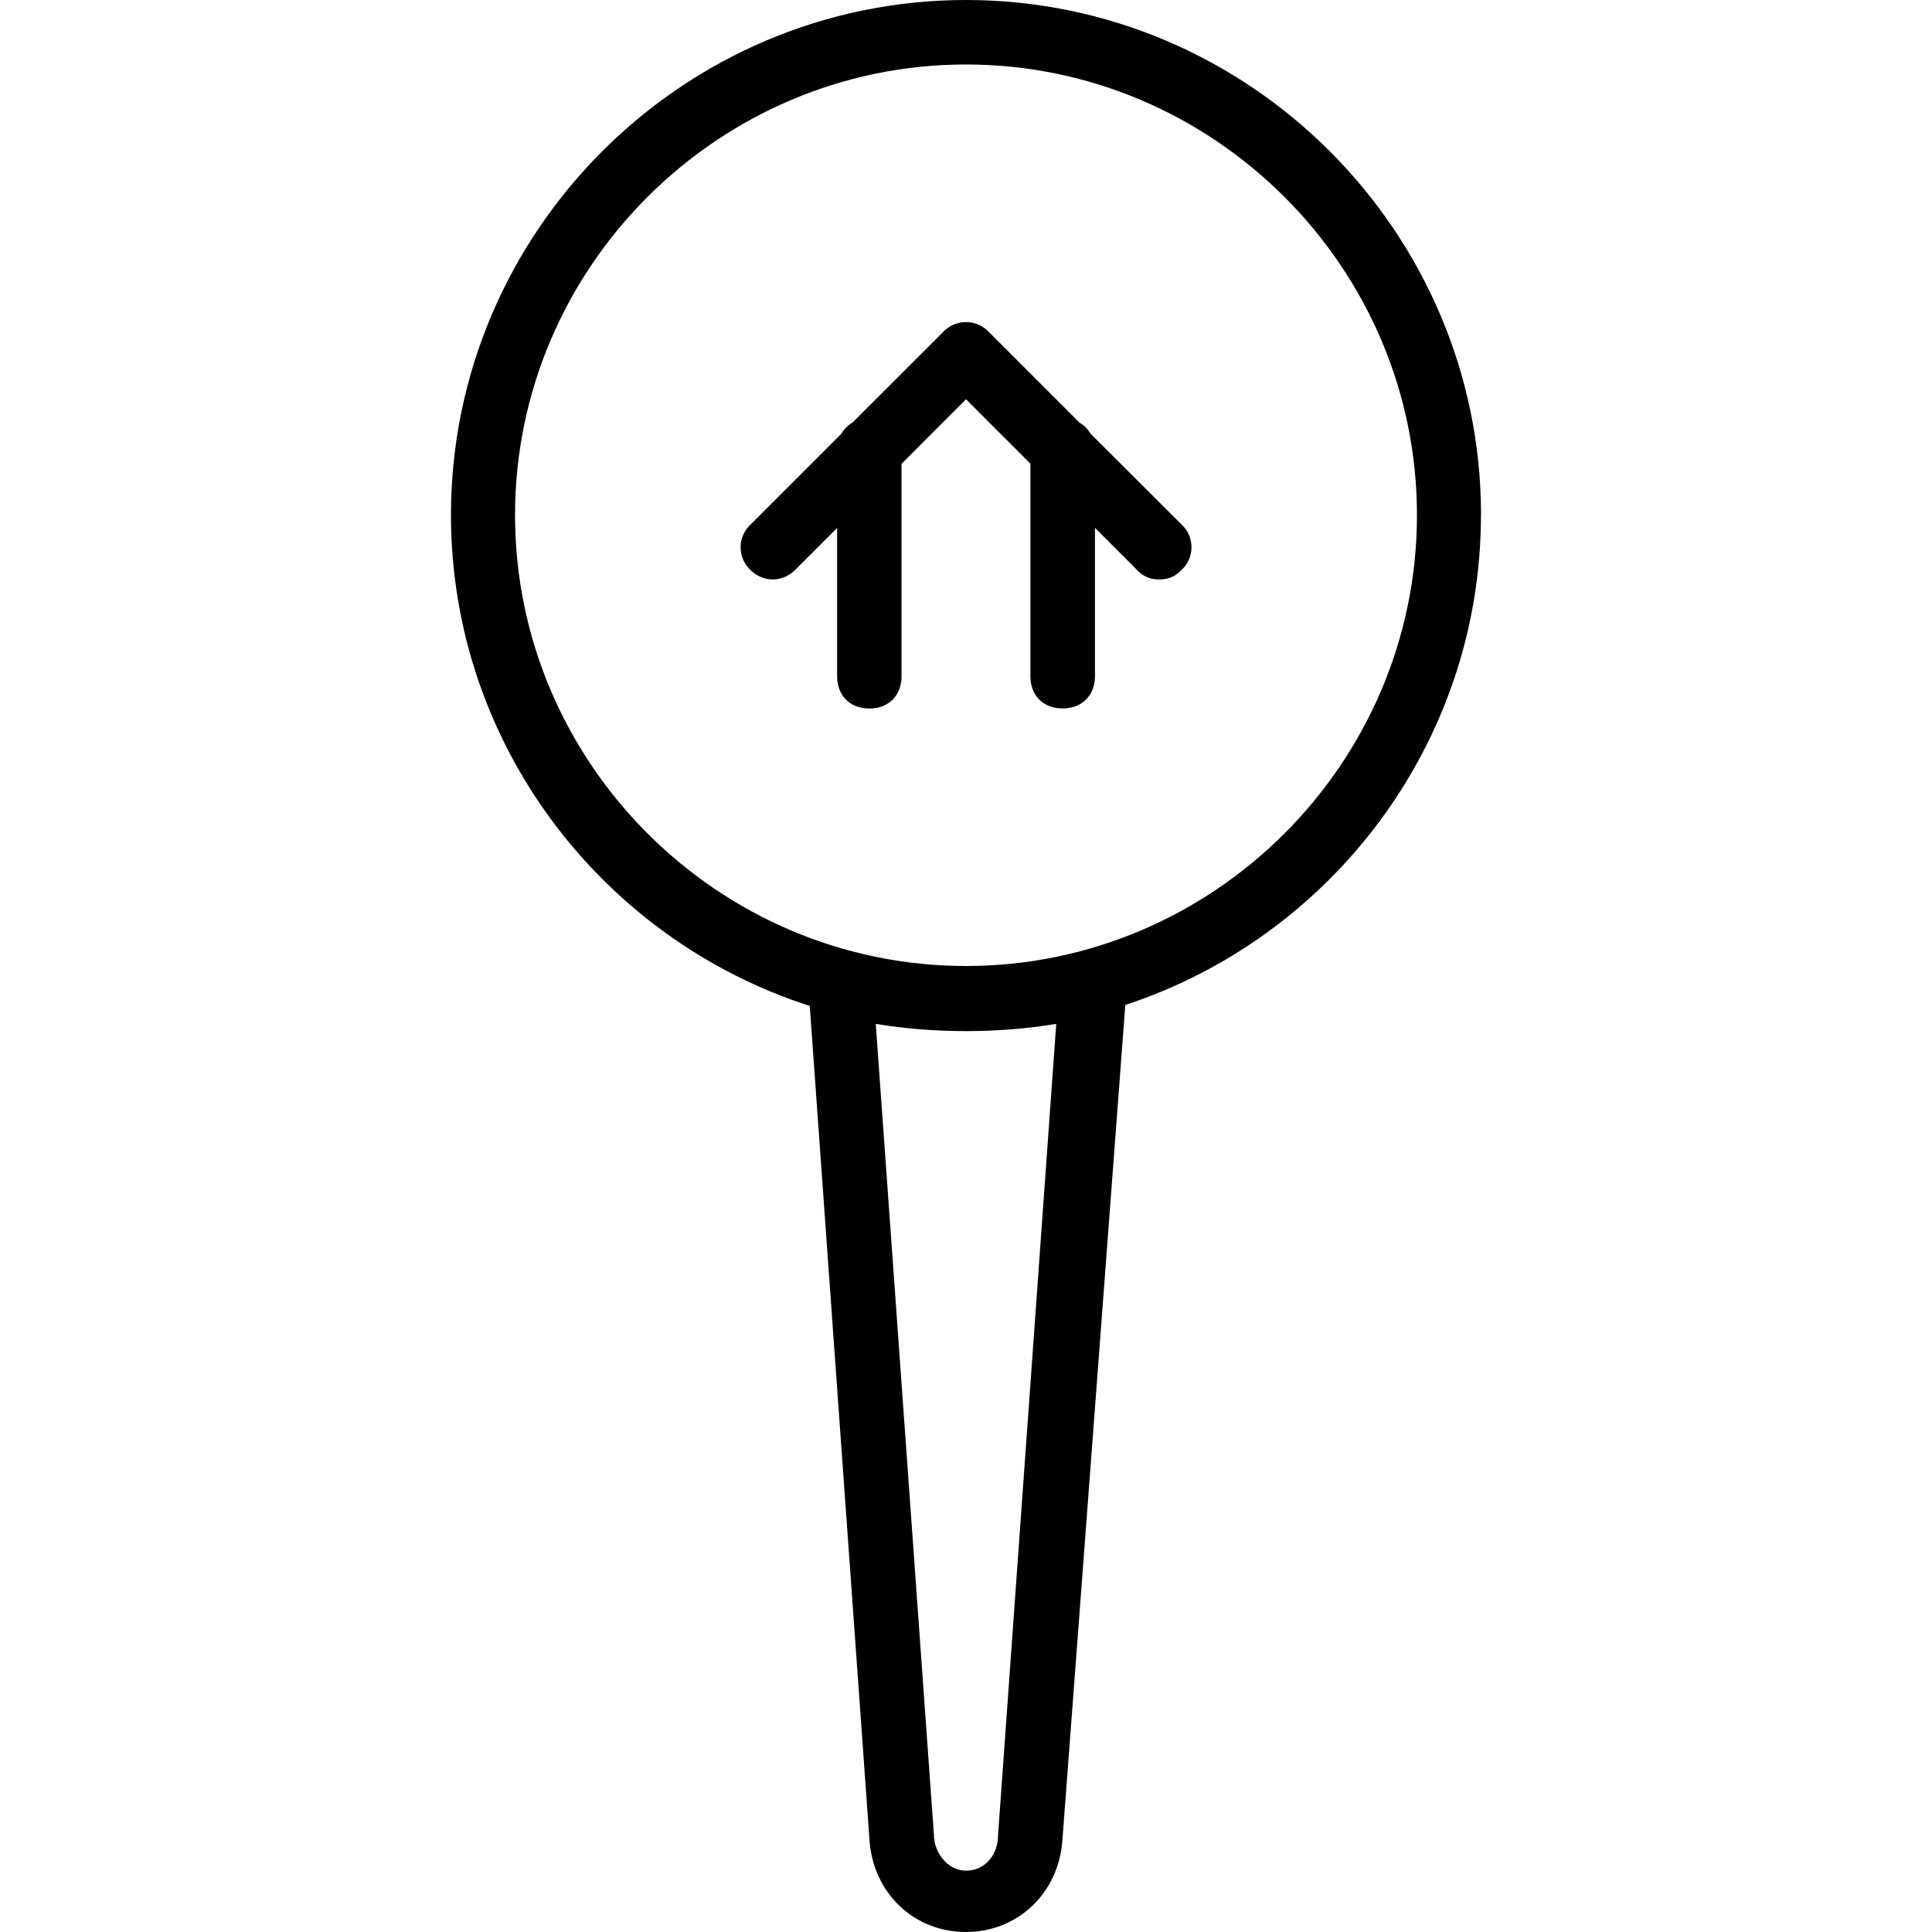 <svg xmlns="http://www.w3.org/2000/svg" width="32" height="32" viewBox="0 0 24 24">
    <path d="M13.547 5.387a.382.382 0 0 0-.137-.137l-1.129-1.129a.39.39 0 0 0-.562 0l-1.13 1.129a.382.382 0 0 0-.136.137L9.32 6.52a.385.385 0 0 0 0 .558c.16.16.399.16.559 0l.52-.52v1.84c0 .243.16.403.402.403.238 0 .398-.16.398-.403V5.762L12 4.96l.8.8v2.637c0 .243.16.403.4.403.241 0 .402-.16.402-.403v-1.84l.52.52c.077.082.16.121.276.121.122 0 .204-.039.282-.12a.385.385 0 0 0 0-.56zm0 0"/>
    <path d="M18.398 6.398C18.398 2.878 15.52 0 12 0 8.48 0 5.602 2.879 5.602 6.398c0 2.844 1.878 5.27 4.457 6.098L10.8 22.84c.039.68.558 1.16 1.199 1.16.64 0 1.16-.48 1.2-1.16l.78-10.356c2.56-.84 4.418-3.254 4.418-6.086zm-6 16.403c0 .238-.16.437-.398.437-.238 0-.398-.238-.398-.437l-.723-10.082c.723.12 1.52.12 2.242 0zM12 12c-3.078 0-5.602-2.52-5.602-5.602C6.398 3.32 8.922.801 12 .801c3.078 0 5.602 2.52 5.602 5.597C17.602 9.48 15.078 12 12 12zm0 0"/>
</svg>
